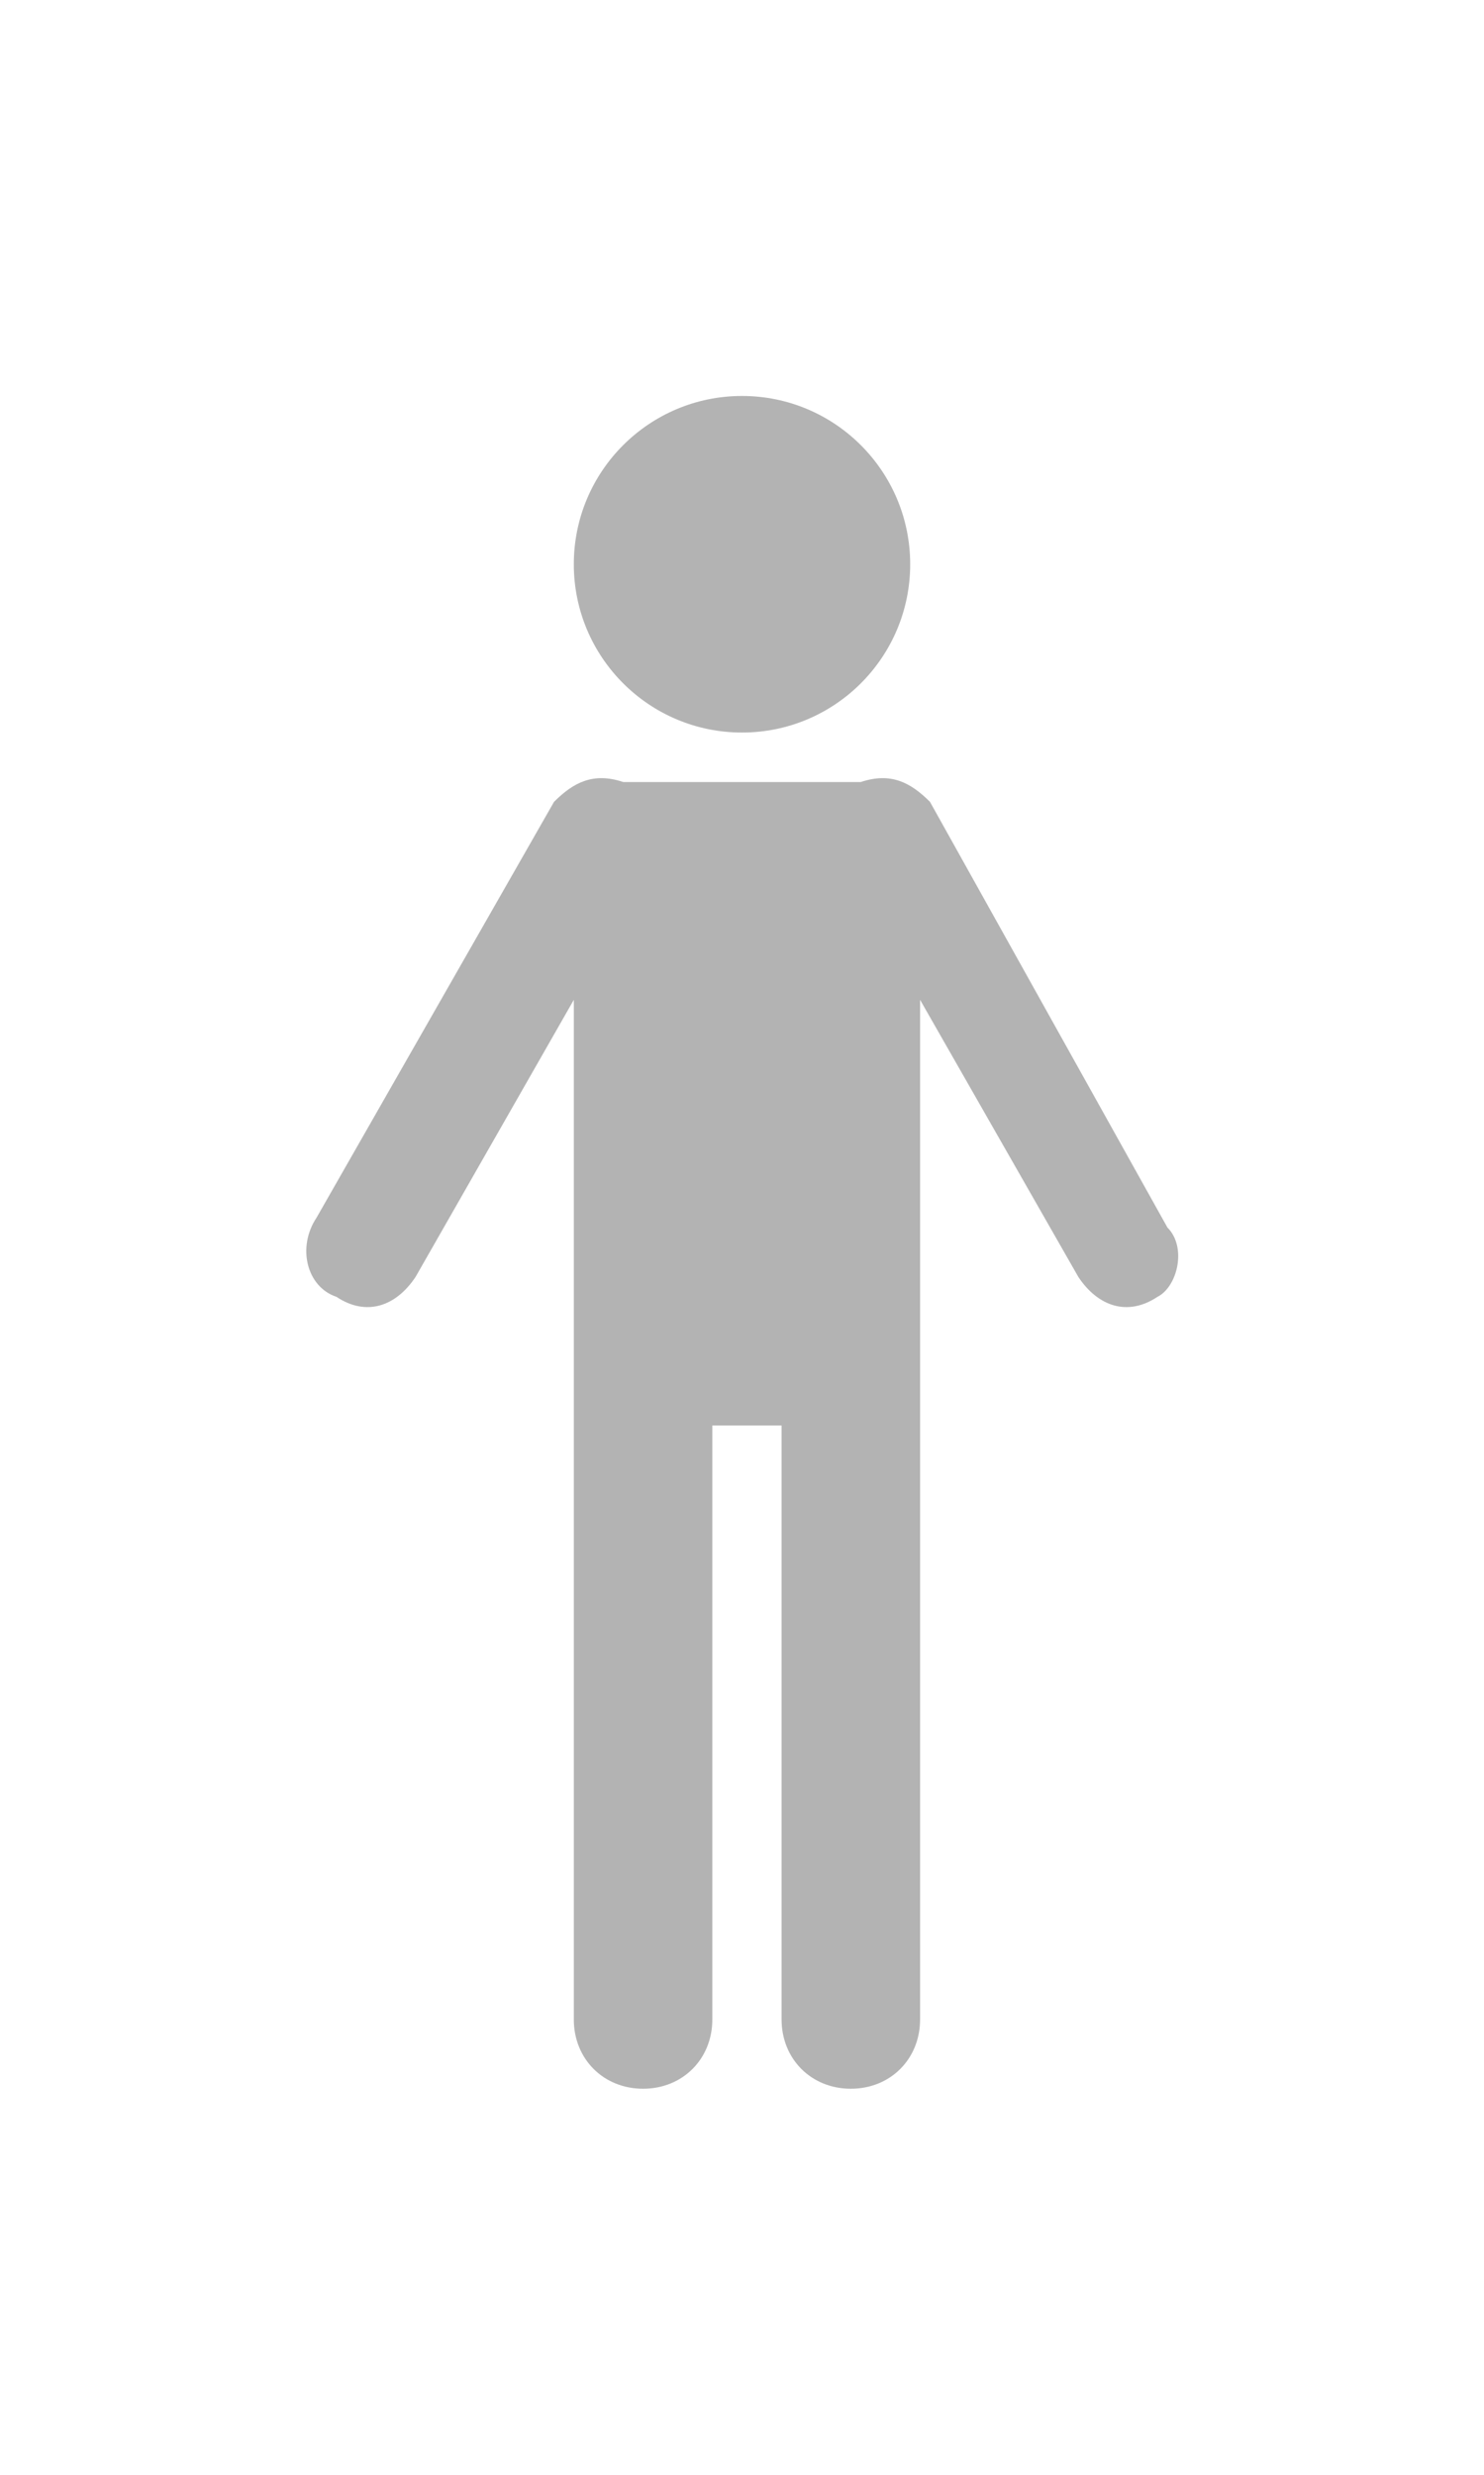 <?xml version="1.0" encoding="utf-8"?>
<!-- Generator: Adobe Illustrator 19.2.0, SVG Export Plug-In . SVG Version: 6.00 Build 0)  -->
<svg version="1.1" id="Layer_1" xmlns="http://www.w3.org/2000/svg" xmlns:xlink="http://www.w3.org/1999/xlink" x="0px" y="0px"
	 viewBox="0 0 15 25" width="15" height="25" style="enable-background:new 0 0 15 25;" xml:space="preserve">
<style type="text/css">
	.st0{fill:#B3B3B3;}
</style>
<g>
	<circle class="st0" cx="7.5" cy="5.7" r="1.7"/>
	<path class="st0" d="M11.8,12.4L9.4,8.1C9.2,7.9,9,7.8,8.7,7.9c-0.1,0-0.1,0-0.2,0h-2c-0.1,0-0.1,0-0.2,0C6,7.8,5.8,7.9,5.6,8.1
		l-2.4,4.2C3,12.6,3.1,13,3.4,13.1c0.3,0.2,0.6,0.1,0.8-0.2l1.6-2.8v2v1.6v6.7c0,0.4,0.3,0.7,0.7,0.7c0.4,0,0.7-0.3,0.7-0.7v-6h0.7
		v6c0,0.4,0.3,0.7,0.7,0.7c0.4,0,0.7-0.3,0.7-0.7v-6.7v-1.6v-2l1.6,2.8c0.2,0.3,0.5,0.4,0.8,0.2h0C11.9,13,12,12.6,11.8,12.4z"/>
</g>
</svg>
